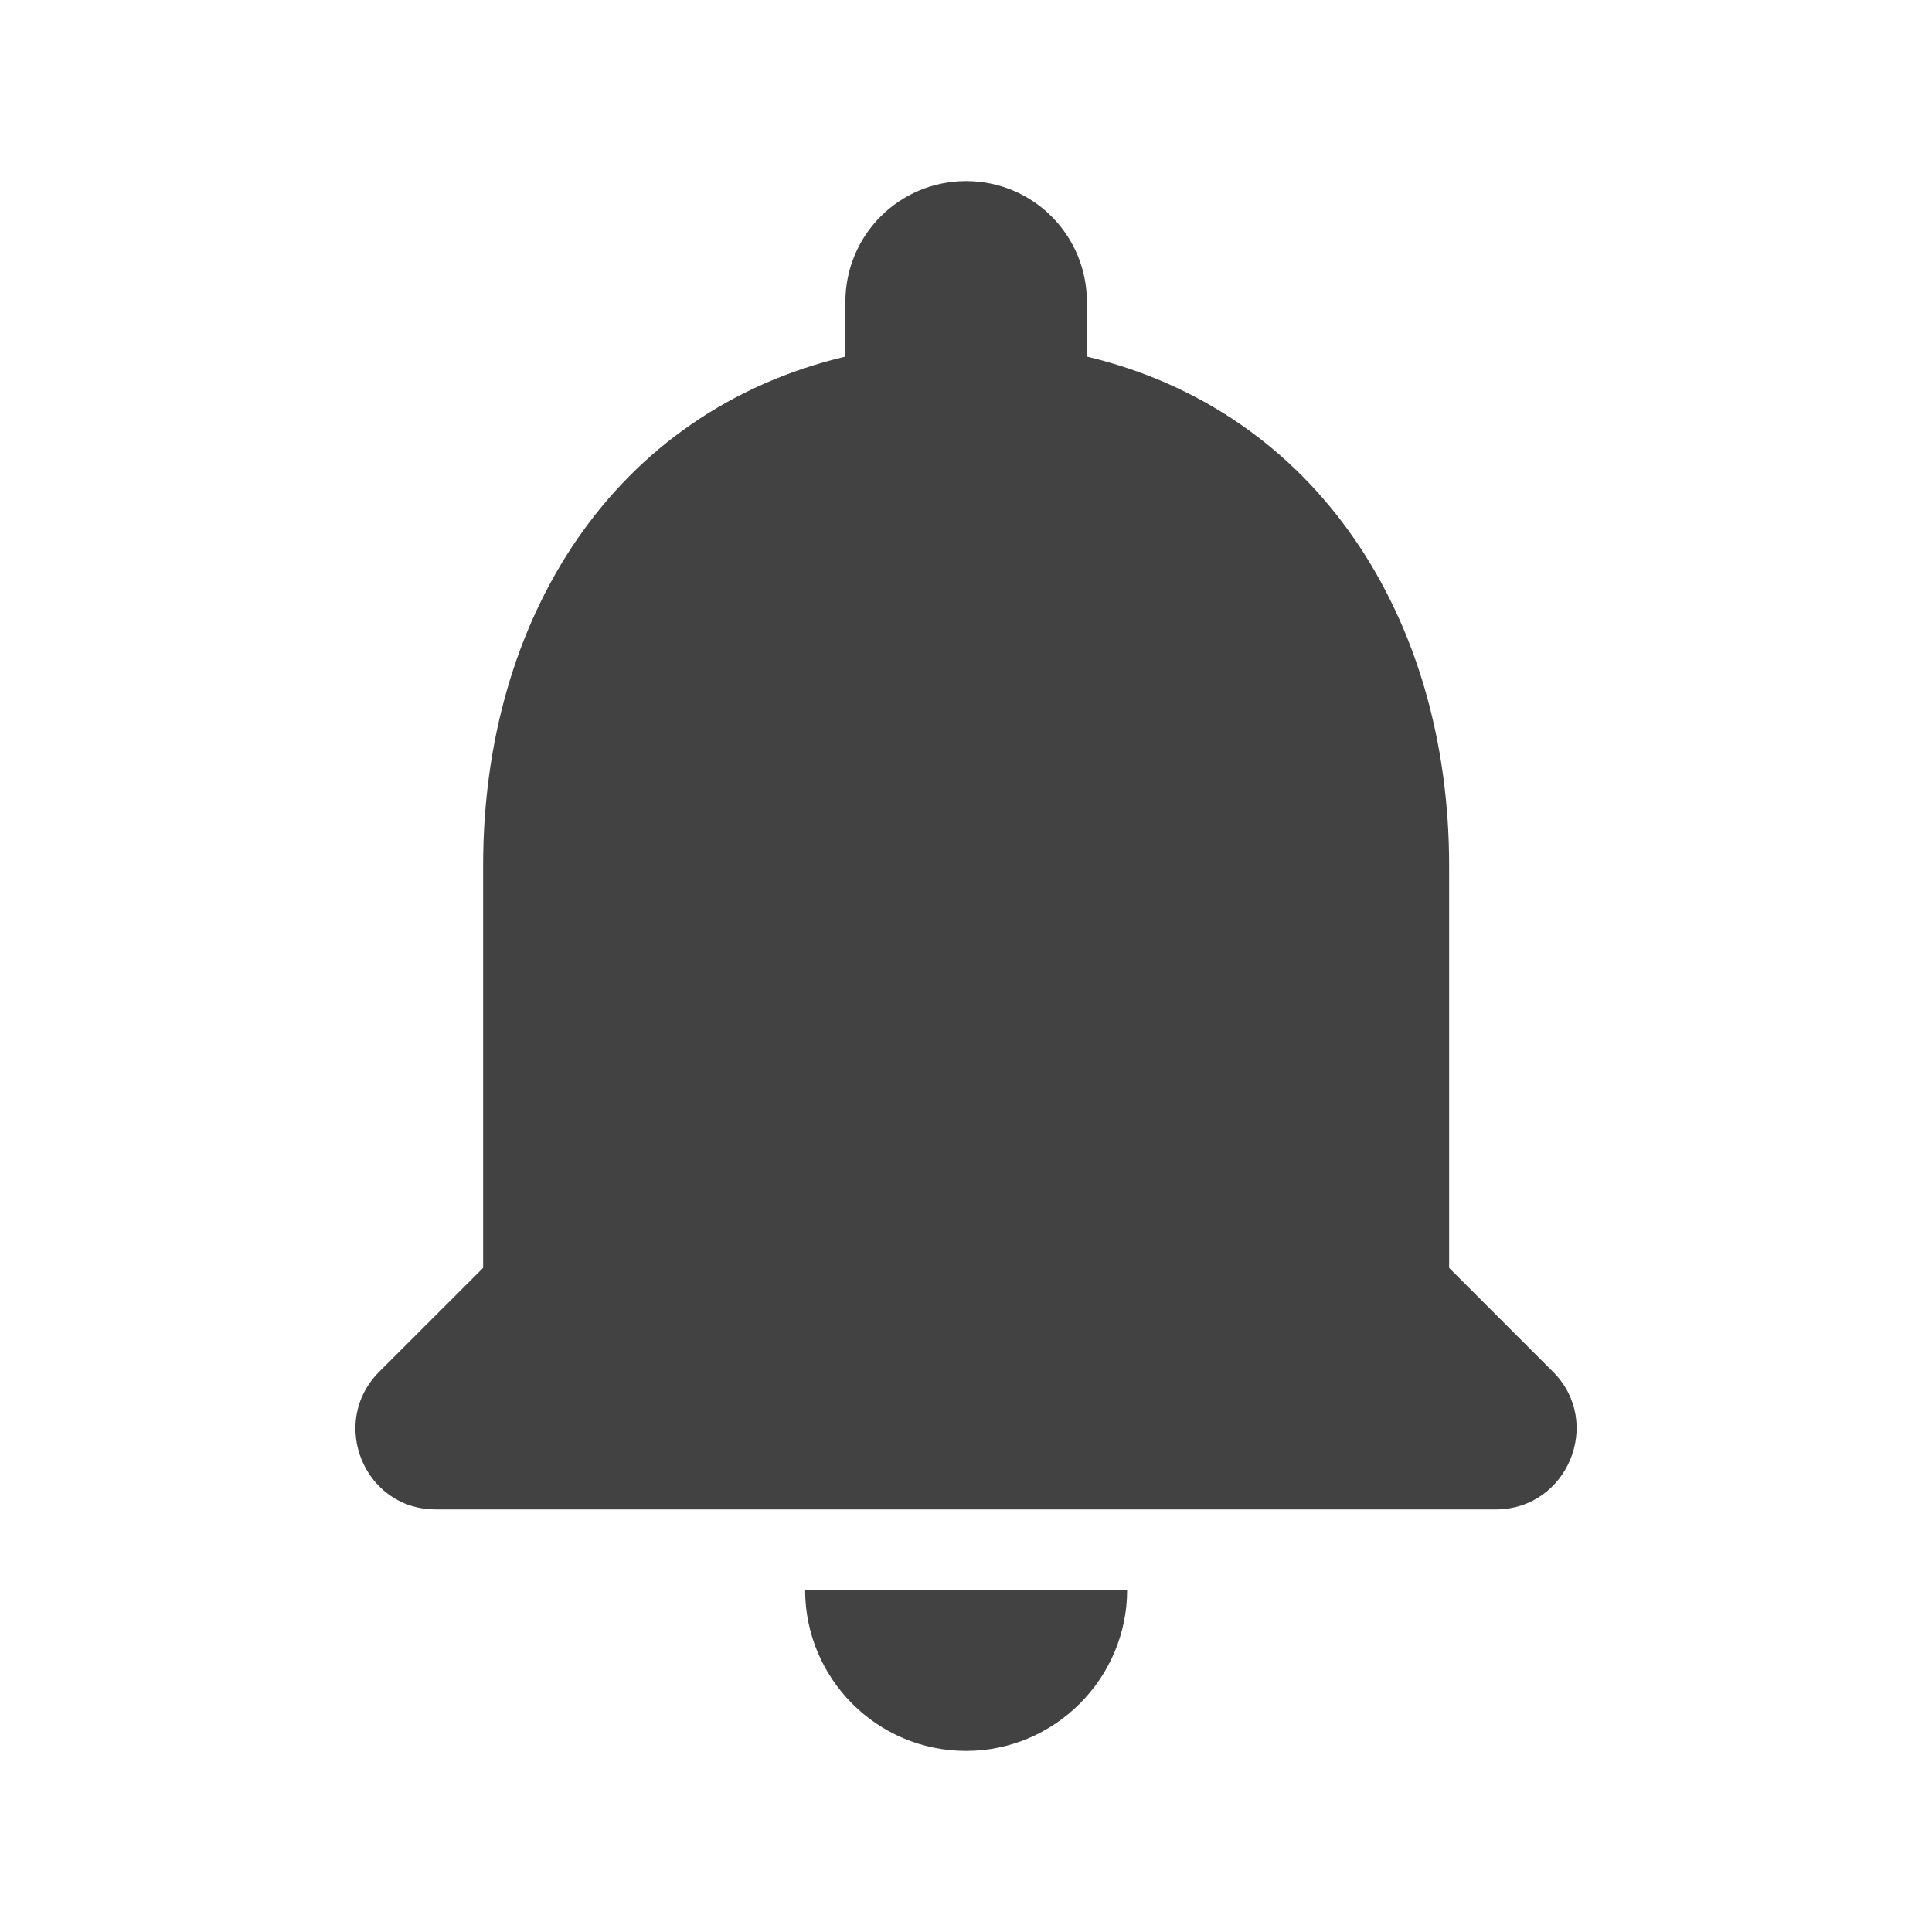<svg width="30" height="30" viewBox="0 0 30 30" fill="none" xmlns="http://www.w3.org/2000/svg">
<path d="M15.002 27.188C16.377 27.188 17.502 26.062 17.502 24.688H12.502C12.502 26.062 13.614 27.188 15.002 27.188ZM22.502 19.688V13.438C22.502 9.6 20.452 6.388 16.877 5.537V4.688C16.877 3.65 16.039 2.812 15.002 2.812C13.964 2.812 13.127 3.65 13.127 4.688V5.537C9.539 6.388 7.502 9.588 7.502 13.438V19.688L5.889 21.3C5.102 22.087 5.652 23.438 6.764 23.438H23.227C24.339 23.438 24.902 22.087 24.114 21.3L22.502 19.688Z" fill="#424242"/>
</svg>
